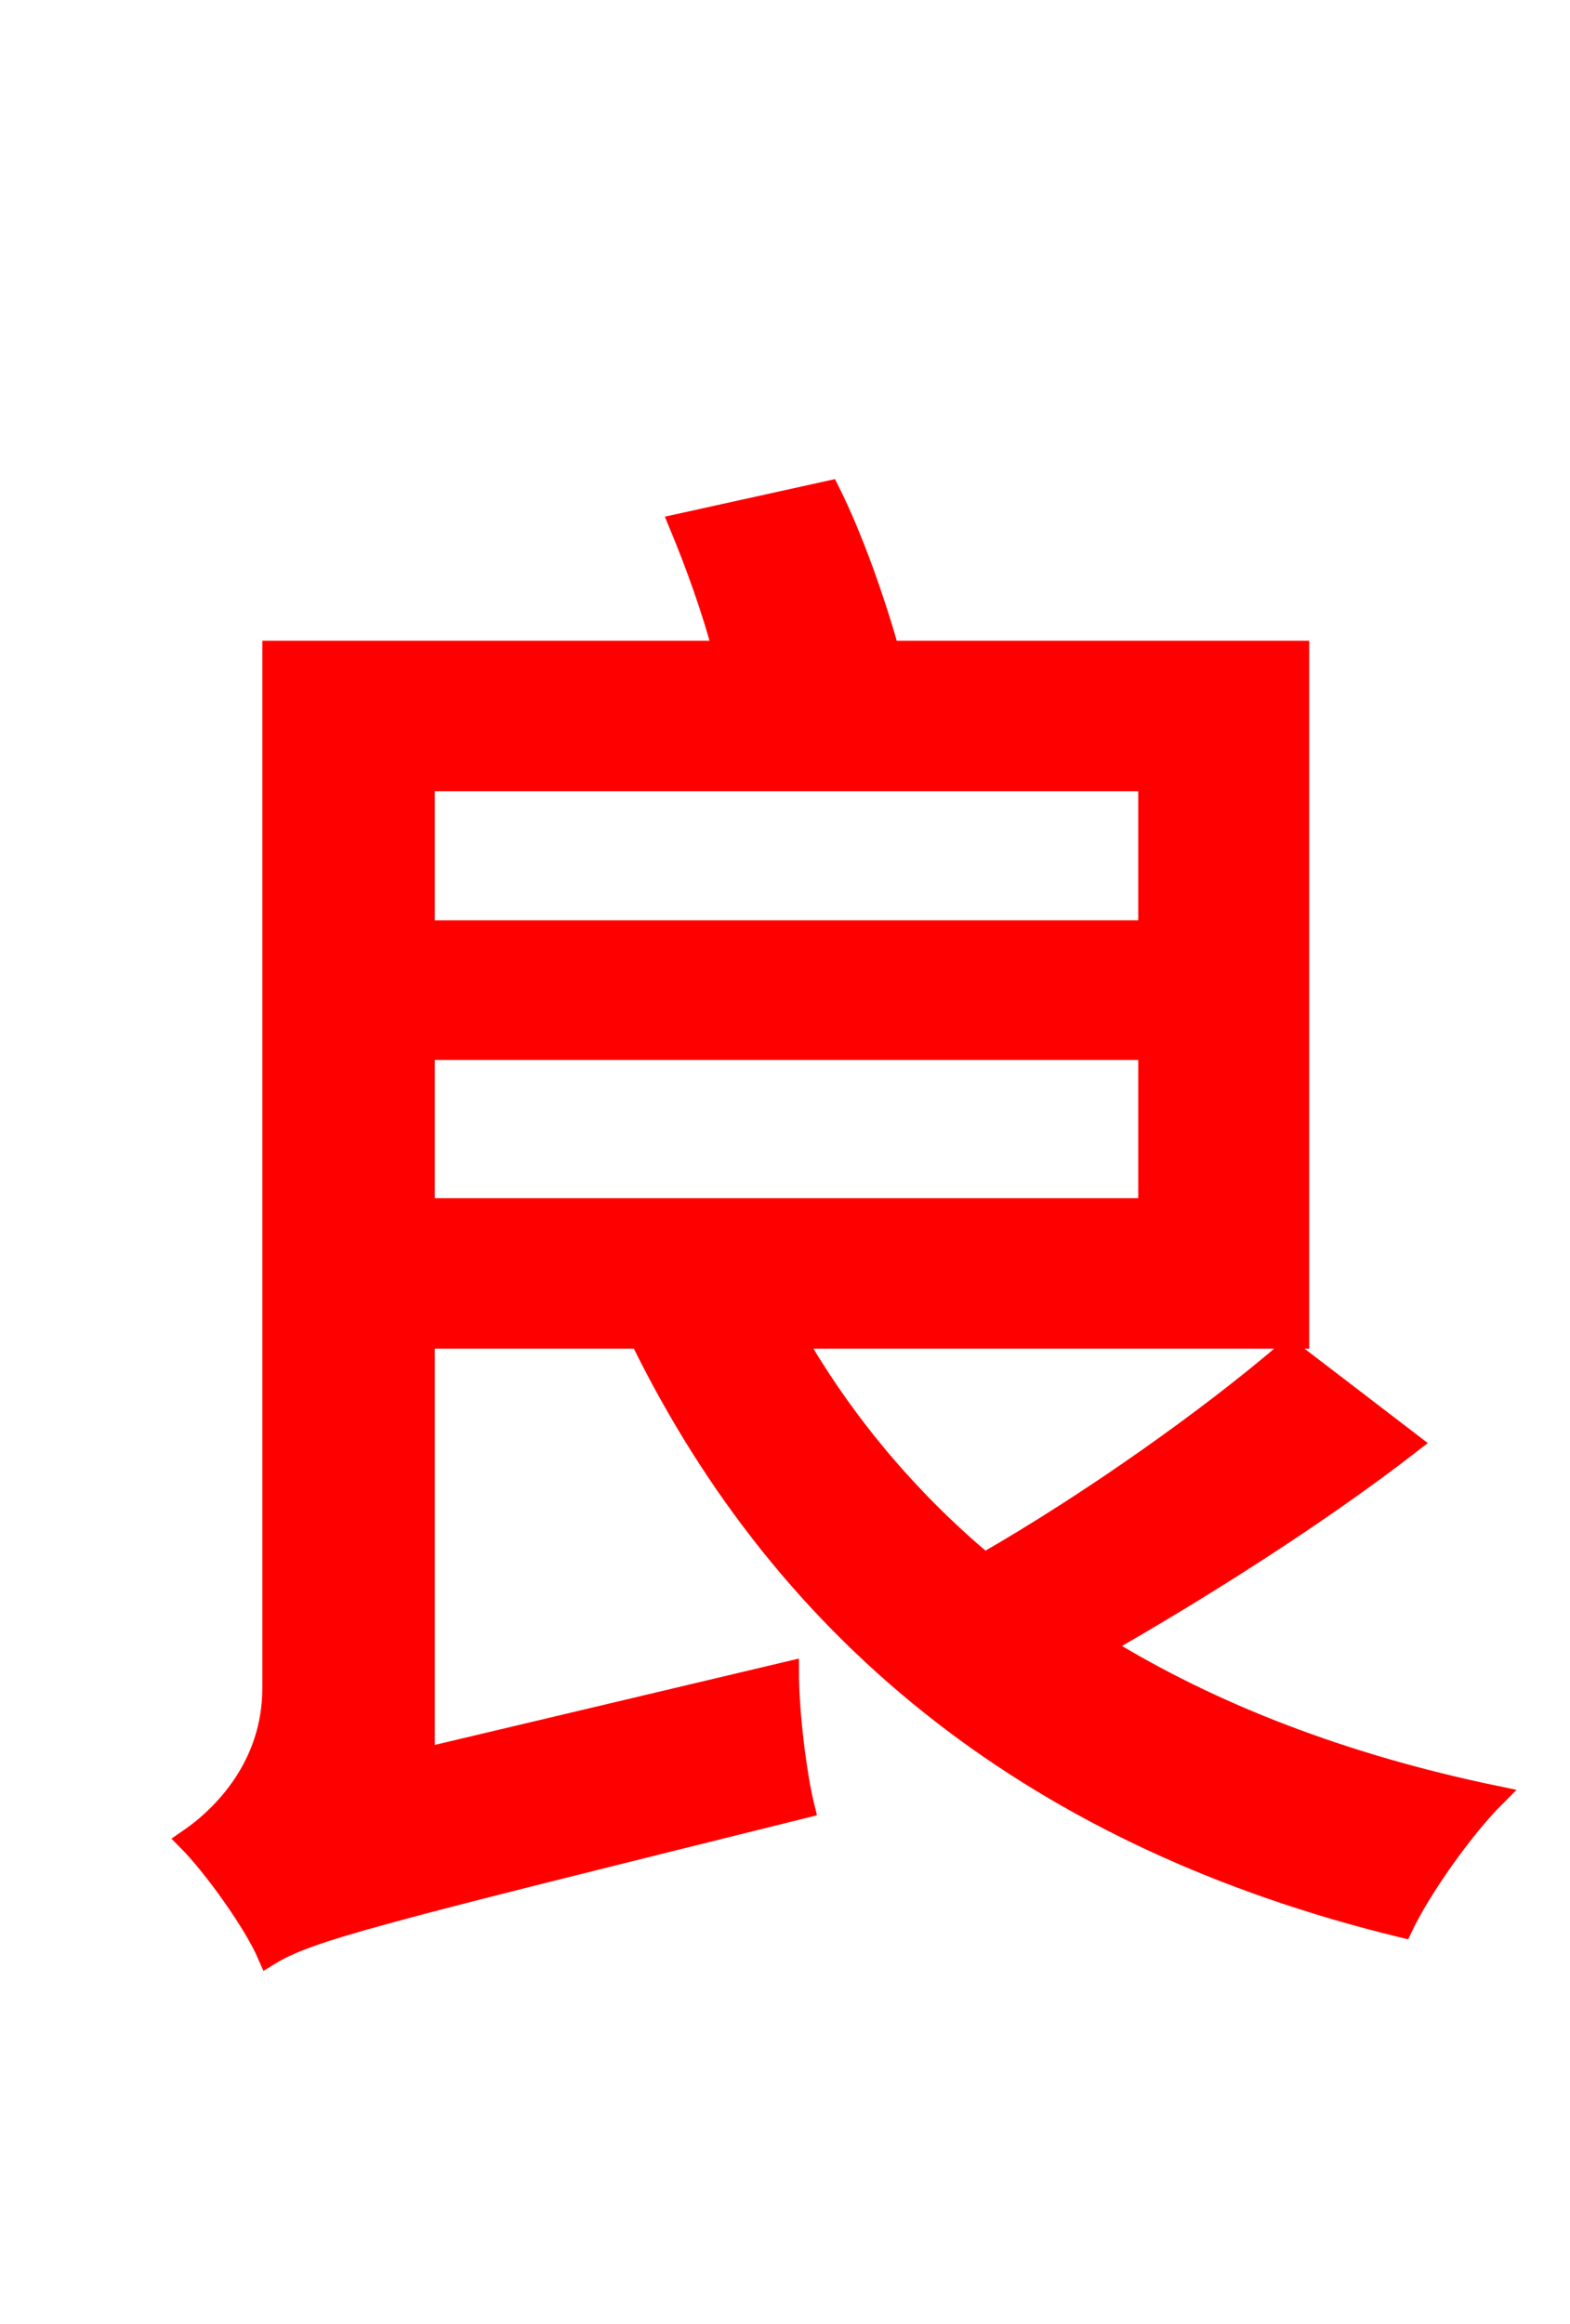 <svg xmlns="http://www.w3.org/2000/svg" xmlns:xlink="http://www.w3.org/1999/xlink" width="72" height="106.56"><path fill="red" stroke="red" d="M19.44 48.10L52.70 48.10L52.70 55.44L19.44 55.44ZM52.70 35.78L52.70 42.70L19.44 42.70L19.44 35.78ZM59.11 61.92C55.51 65.02 50.04 68.90 45.14 71.71C41.62 68.76 38.66 65.23 36.43 61.34L59.54 61.34L59.54 29.88L40.75 29.88C40.10 27.58 39.10 24.70 38.02 22.54L31.18 24.05C31.90 25.78 32.69 27.94 33.19 29.88L12.53 29.88L12.53 77.40C12.53 81.00 10.22 83.30 8.64 84.38C9.79 85.54 11.66 88.13 12.31 89.64C14.18 88.49 17.14 87.77 36.86 82.87C36.50 81.43 36.14 78.55 36.14 76.68L19.44 80.64L19.44 61.34L29.38 61.34C36.14 75.17 47.74 84.31 64.30 88.34C65.16 86.54 67.10 83.81 68.54 82.37C61.63 80.93 55.58 78.62 50.47 75.46C55.15 72.79 60.48 69.41 64.66 66.17Z"/></svg>
